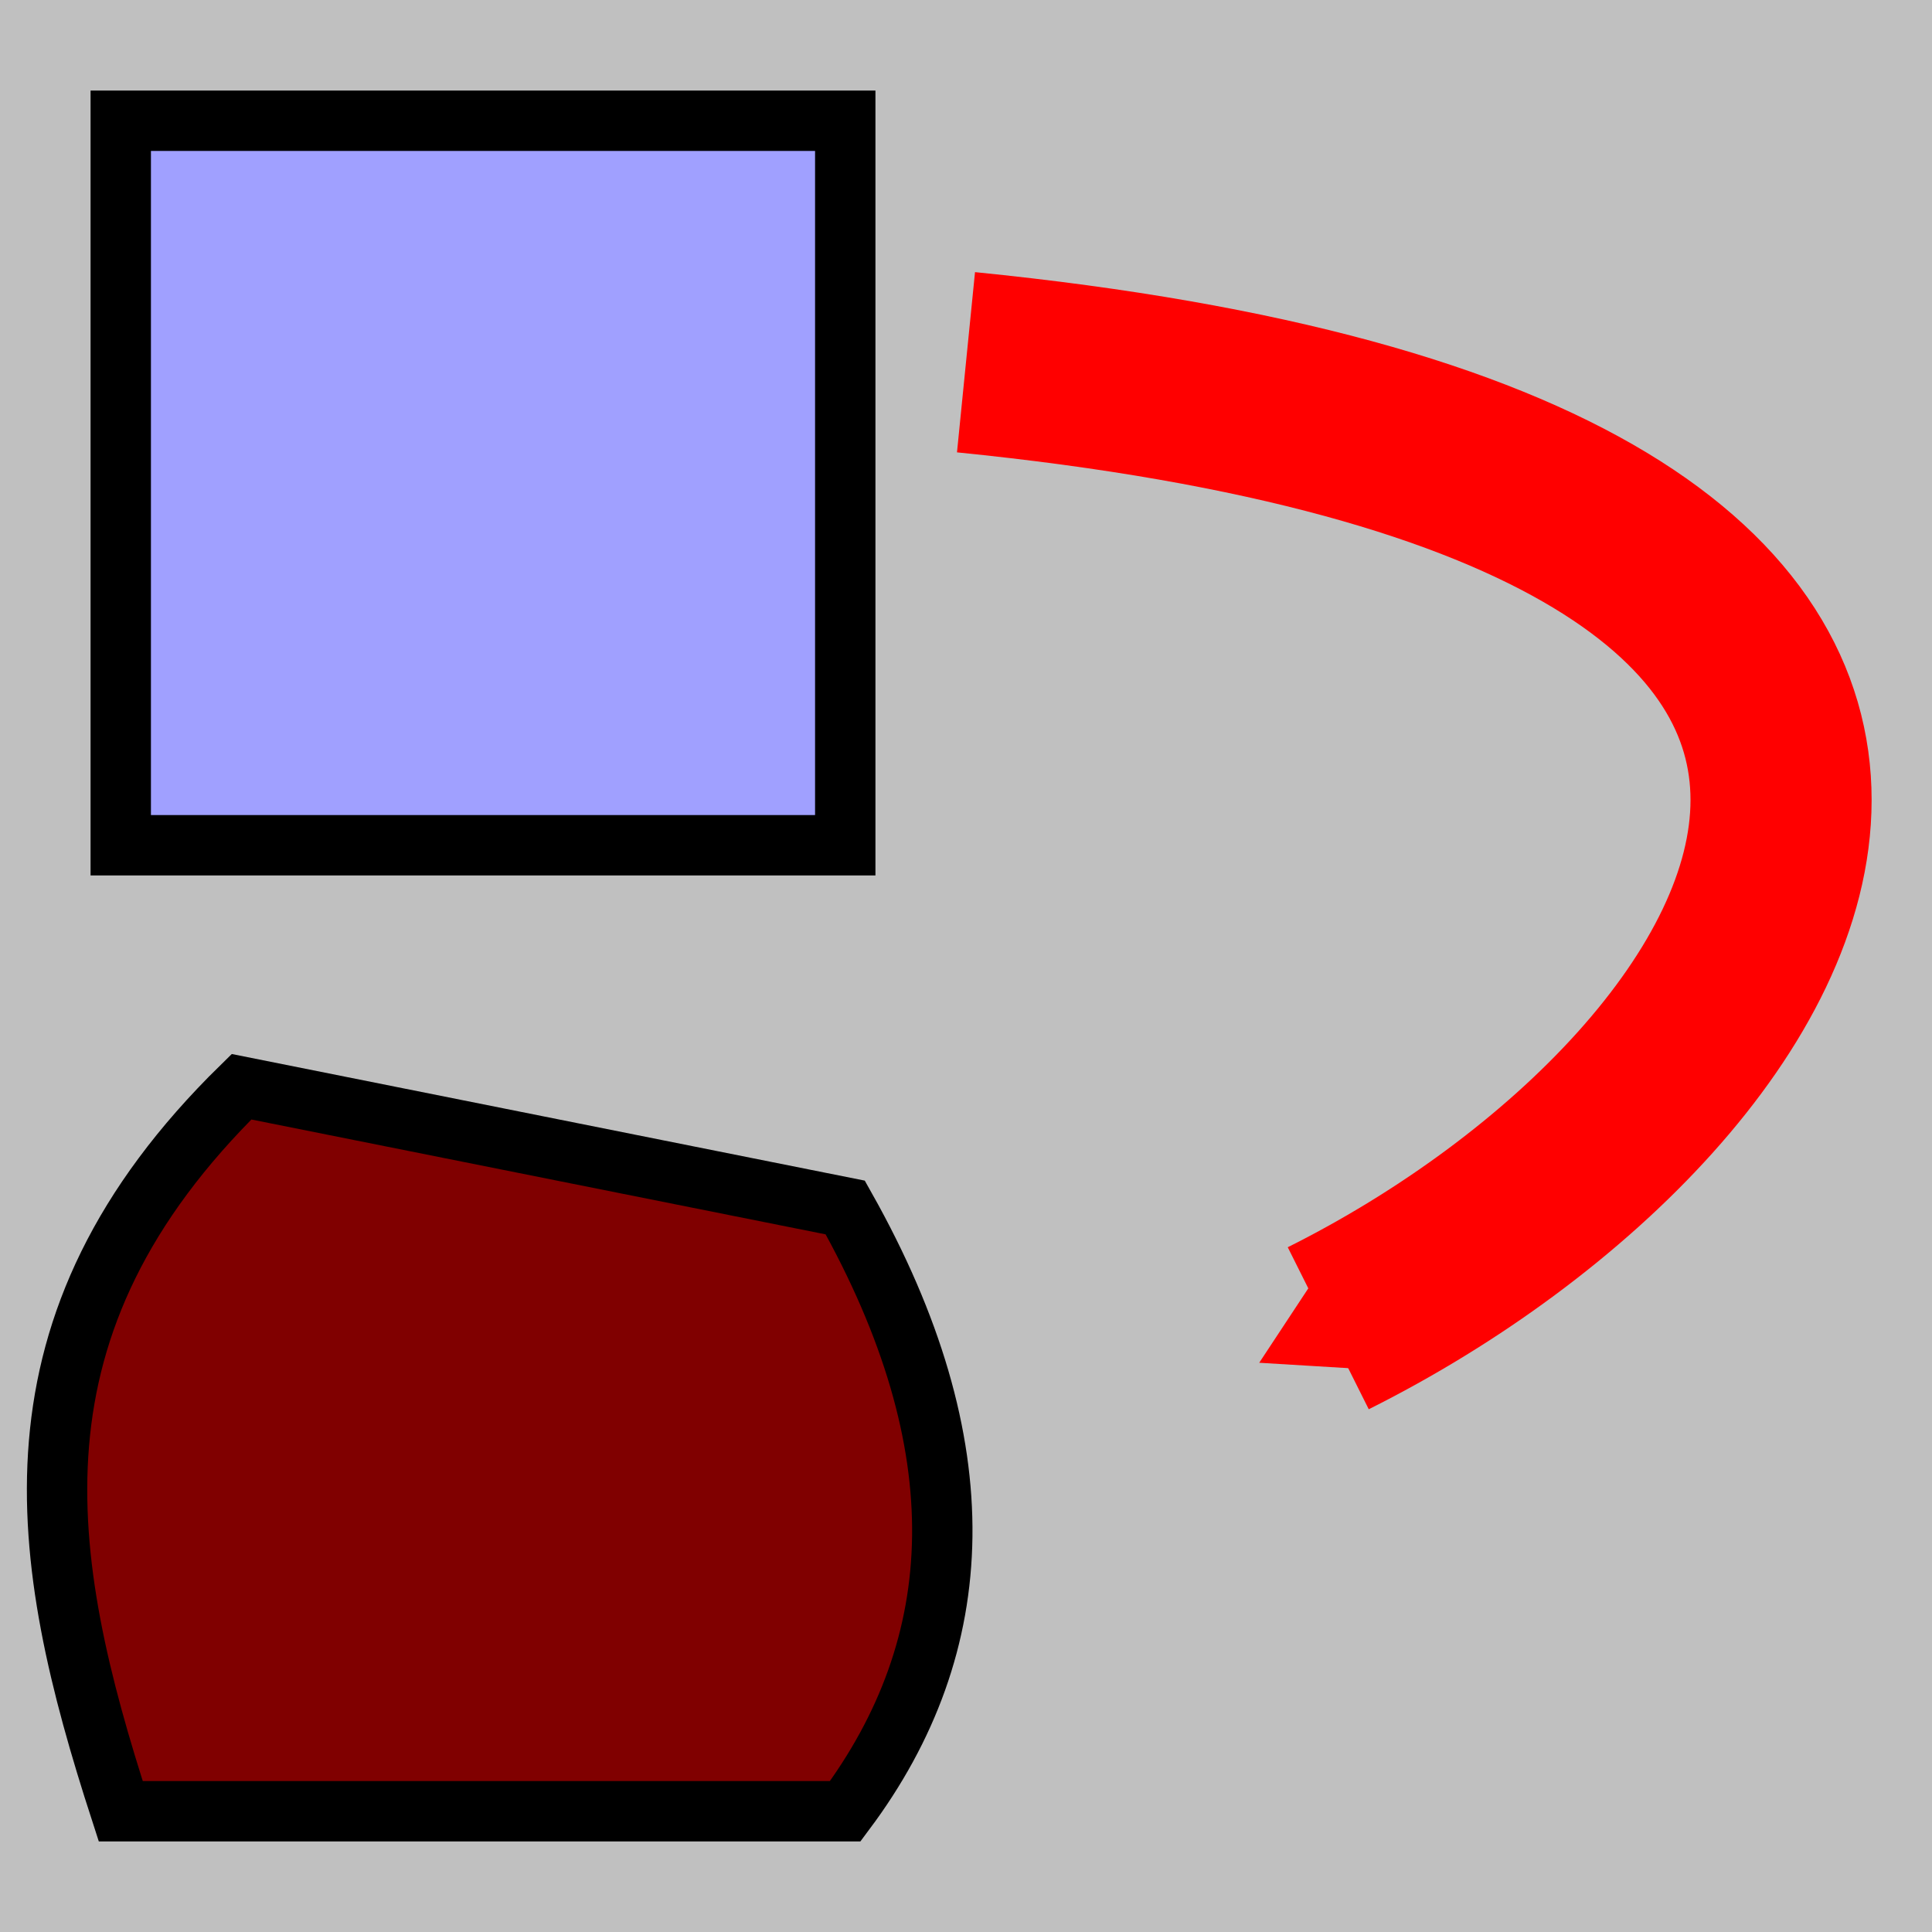 <?xml version="1.0" encoding="UTF-8" standalone="no"?>
<!-- Created with Inkscape (http://www.inkscape.org/) -->

<svg
   xmlns:dc="http://purl.org/dc/elements/1.1/"
   xmlns:cc="http://creativecommons.org/ns#"
   xmlns:rdf="http://www.w3.org/1999/02/22-rdf-syntax-ns#"
   xmlns:svg="http://www.w3.org/2000/svg"
   xmlns="http://www.w3.org/2000/svg"
   xmlns:sodipodi="http://sodipodi.sourceforge.net/DTD/sodipodi-0.dtd"
   xmlns:inkscape="http://www.inkscape.org/namespaces/inkscape"
   width="32px"
   height="32px"
   id="svg6874"
   version="1.1"
   inkscape:version="0.47 r22583"
   sodipodi:docname="replace_kill.svg">
  <sodipodi:namedview
     id="base"
     pagecolor="#ffffff"
     bordercolor="#666666"
     borderopacity="1.0"
     inkscape:pageopacity="0.0"
     inkscape:pageshadow="2"
     inkscape:zoom="11.197802"
     inkscape:cx="11.836987"
     inkscape:cy="16"
     inkscape:current-layer="layer1"
     showgrid="true"
     inkscape:grid-bbox="true"
     inkscape:document-units="px"
     inkscape:window-width="714"
     inkscape:window-height="600"
     inkscape:window-x="141"
     inkscape:window-y="121"
     inkscape:window-maximized="0">
    <inkscape:grid
       type="xygrid"
       id="grid6882"
       empspacing="5"
       visible="true"
       enabled="true"
       snapvisiblegridlinesonly="true"
       spacingx="2px"
       spacingy="2px" />
  </sodipodi:namedview>
  <defs
     id="defs6876">
    <inkscape:perspective
       sodipodi:type="inkscape:persp3d"
       inkscape:vp_x="0 : 16 : 1"
       inkscape:vp_y="0 : 1000 : 0"
       inkscape:vp_z="32 : 16 : 1"
       inkscape:persp3d-origin="16 : 10.666667 : 1"
       id="perspective2846" />
    <marker
       style="overflow:visible"
       id="TriangleOutS"
       refX="0.0"
       refY="0.0"
       orient="auto"
       inkscape:stockid="TriangleOutS">
      <path
         transform="scale(0.2)"
         style="fill-rule:evenodd;stroke:#000000;stroke-width:1.0pt"
         d="M 5.77,0.0 L -2.88,5.0 L -2.88,-5.0 L 5.77,0.0 z "
         id="path7593" />
    </marker>
    <marker
       style="overflow:visible;"
       id="Arrow1Send"
       refX="0.0"
       refY="0.0"
       orient="auto"
       inkscape:stockid="Arrow1Send">
      <path
         transform="scale(0.2) rotate(180) translate(6,0)"
         style="fill-rule:evenodd;stroke:#000000;stroke-width:1.0pt;"
         d="M 0.0,0.0 L 5.0,-5.0 L -12.5,0.0 L 5.0,5.0 L 0.0,0.0 z "
         id="path7460" />
    </marker>
    <marker
       style="overflow:visible"
       id="TriangleOutSt"
       refX="0.0"
       refY="0.0"
       orient="auto"
       inkscape:stockid="TriangleOutSt">
      <path
         transform="scale(0.2)"
         style="stroke:#ff0000;stroke-width:1.0pt;fill:#ff0000;fill-rule:evenodd"
         d="M 5.77,0.0 L -2.88,5.0 L -2.88,-5.0 L 5.77,0.0 z "
         id="path8080" />
    </marker>
  </defs>
  <g
     inkscape:groupmode="layer"
     id="layer3"
     inkscape:label="Layer">
    <rect
       style="fill:#c0c0c0;fill-opacity:1;stroke:#ff0000;stroke-width:4;stroke-miterlimit:4;stroke-opacity:1;stroke-dasharray:none"
       id="rect8101"
       width="38"
       height="36"
       x="-2"
       y="-2" />
  </g>
  <g
     id="layer1"
     inkscape:label="Layer 1"
     inkscape:groupmode="layer">
    <rect
       style="fill:#a0a0ff;fill-opacity:1;stroke:#000000;stroke-width:1;stroke-miterlimit:4;stroke-dasharray:none;stroke-opacity:1"
       id="rect6884"
       width="12"
       height="12"
       x="2"
       y="2" />
    <path
       sodipodi:nodetypes="ccccc"
       inkscape:connector-curvature="0"
       id="rect6886"
       d="m 4,18 10,2 c 2.223,3.951 2.062,7.239 10e-7,10 L 2,30 C 0.637,25.798 -0.032,21.948 4,18 z"
       style="fill:#800000;fill-opacity:1;stroke:#000000;stroke-opacity:1" />
    <path
       sodipodi:nodetypes="cc"
       inkscape:connector-curvature="0"
       id="path6931"
       d="m 16,6 c 20,2 14,12 6,16"
       style="stroke-linejoin:miter;marker-end:url(#TriangleOutSt);stroke-opacity:1;stroke:#ff0000;stroke-linecap:butt;stroke-miterlimit:4;stroke-dasharray:none;stroke-width:3;fill:none" />
  </g>
</svg>
